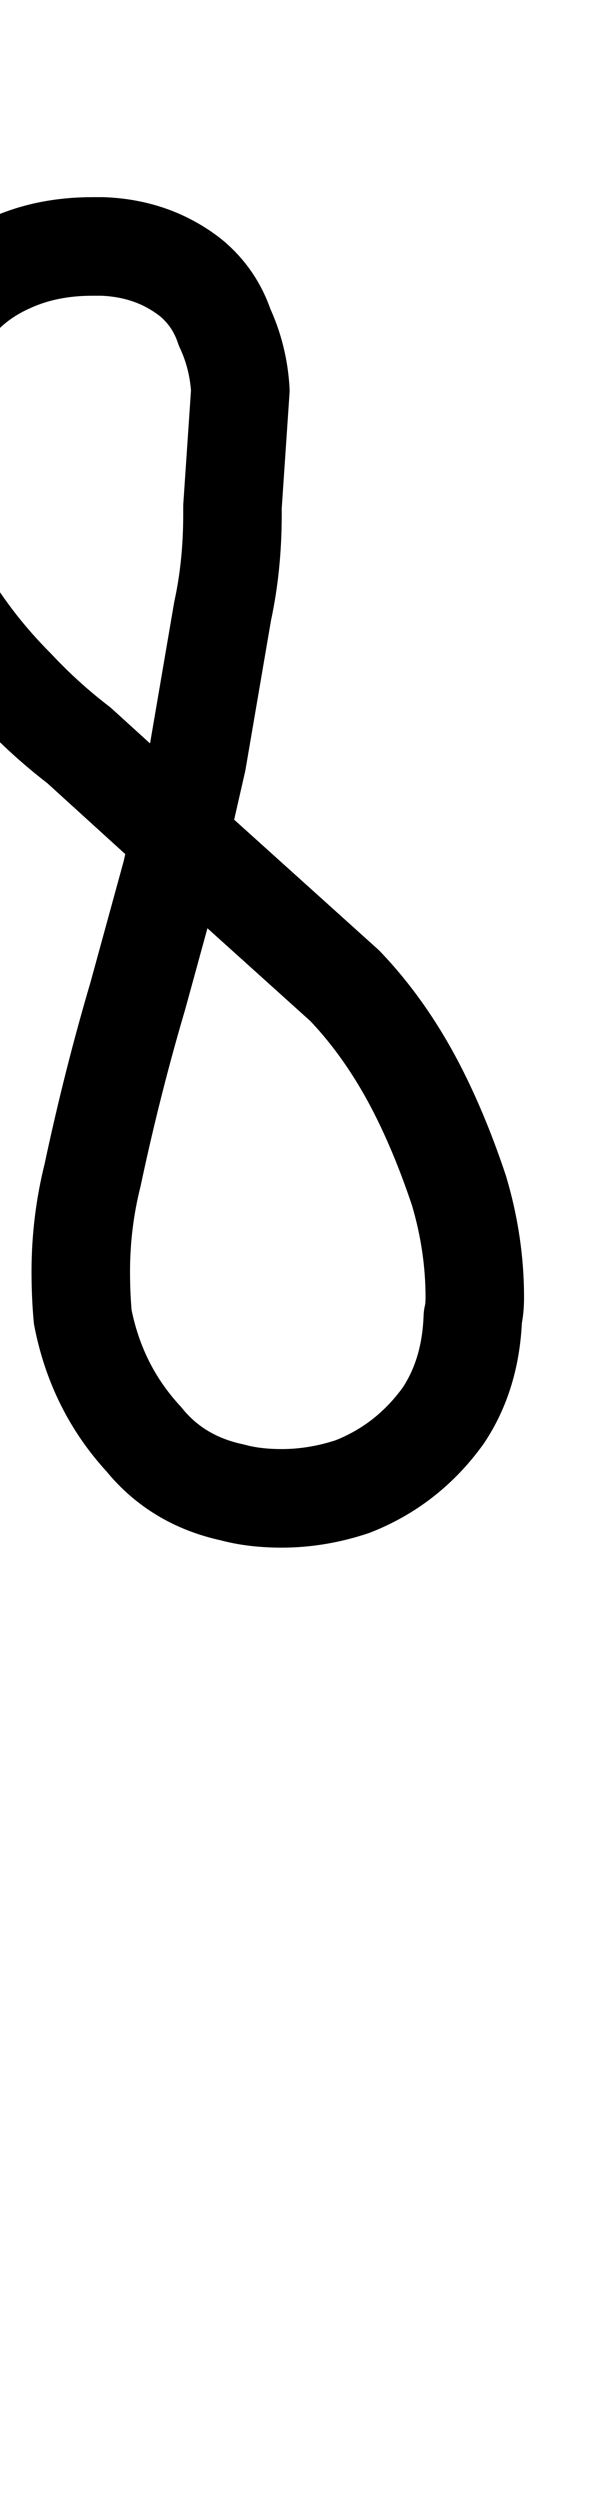<?xml version="1.0" encoding="UTF-8"?>
<svg xmlns="http://www.w3.org/2000/svg" width="301" height="1268" viewBox="0 0 301 1268" fill="none" stroke="currentColor" stroke-width="50" stroke-linecap="round" stroke-linejoin="round">
  <path d="M113 310 100 386 87 443 70 505Q57 549 47 596Q41 620 41 645Q41 657 42 668Q49 704 73 730Q90 751 118 757Q129 760 143 760Q161 760 179 754Q207 743 225 718Q239 697 240 668Q241 664 241 658Q241 631 233 604Q224 577 213 555Q197 523 175 500L84 418L40 378Q23 365 8 349Q-13 328 -28 303Q-41 282 -45 257Q-47 245 -47 231Q-47 221 -46 210Q-41 187 -32 168Q-20 145 4 134Q23 125 47 125Q50 125 52 125Q78 126 97 141Q109 151 114 166Q121 181 122 198L118 257Q118 260 118 261Q118 287 113 310Q118 287 118 261Q118 260 118 257L122 198Q121 181 114 166Q109 151 97 141Q78 126 52 125Q50 125 47 125Q23 125 4 134Q-20 145 -32 168Q-41 187 -46 210Q-47 221 -47 231Q-47 245 -45 257Q-41 282 -28 303Q-13 328 8 349Q23 365 40 378L84 418L175 500Q197 523 213 555Q224 577 233 604Q241 631 241 658Q241 664 240 668Q239 697 225 718Q207 743 179 754Q161 760 143 760Q129 760 118 757Q90 751 73 730Q49 704 42 668Q41 657 41 645Q41 620 47 596Q57 549 70 505L87 443L100 386"/>
</svg>
